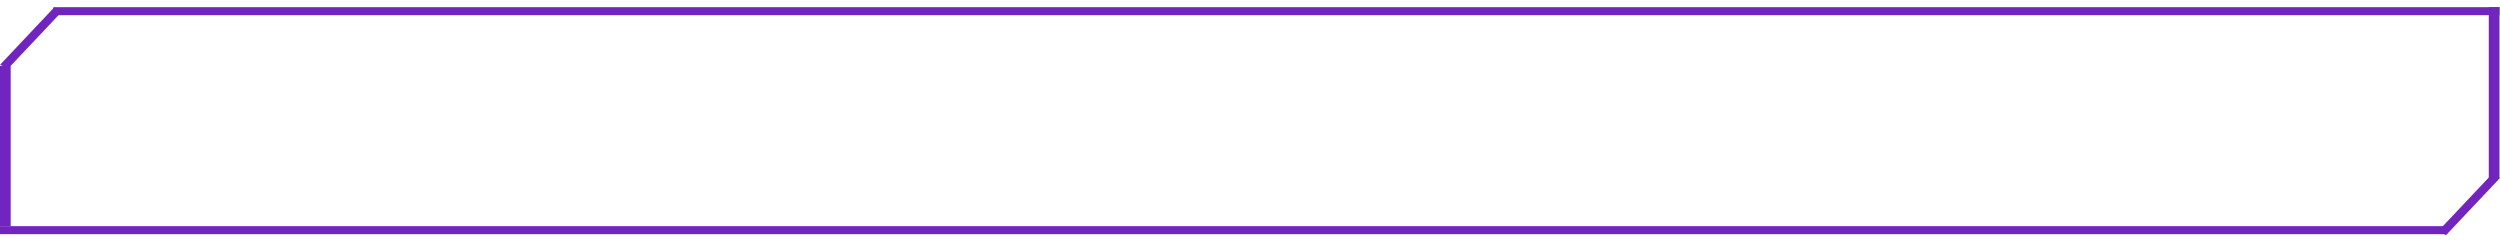 <svg xmlns="http://www.w3.org/2000/svg" width="936.199" height="90.871" viewBox="0 0 936.199 90.871">
  <defs>
    <style>
      .cls-1 {
        fill: #7224be;
      }
    </style>
  </defs>
  <g id="Group_892" data-name="Group 892" transform="translate(-196 -5652.311)">
    <path id="Path_1212" data-name="Path 1212" class="cls-1" d="M7.534,0l3.272-.433L6.543,28.706l-3.272.433Z" transform="matrix(0.819, 0.574, -0.574, 0.819, 210.099, 5650.789)"/>
    <rect id="Rectangle_825" data-name="Rectangle 825" class="cls-1" width="3" height="916" transform="translate(1112 5737) rotate(90)"/>
    <rect id="Rectangle_826" data-name="Rectangle 826" class="cls-1" width="3" height="916" transform="translate(1132 5655) rotate(90)"/>
    <path id="Path_1210" data-name="Path 1210" class="cls-1" d="M7.534,0l3.272-.433L6.543,28.706l-3.272.433Z" transform="matrix(0.819, 0.574, -0.574, 0.819, 1123.099, 5713.115)"/>
    <rect id="Rectangle_828" data-name="Rectangle 828" class="cls-1" width="4" height="60" transform="translate(196 5677)"/>
    <rect id="Rectangle_829" data-name="Rectangle 829" class="cls-1" width="4" height="64" transform="translate(1128 5655)"/>
  </g>
</svg>
